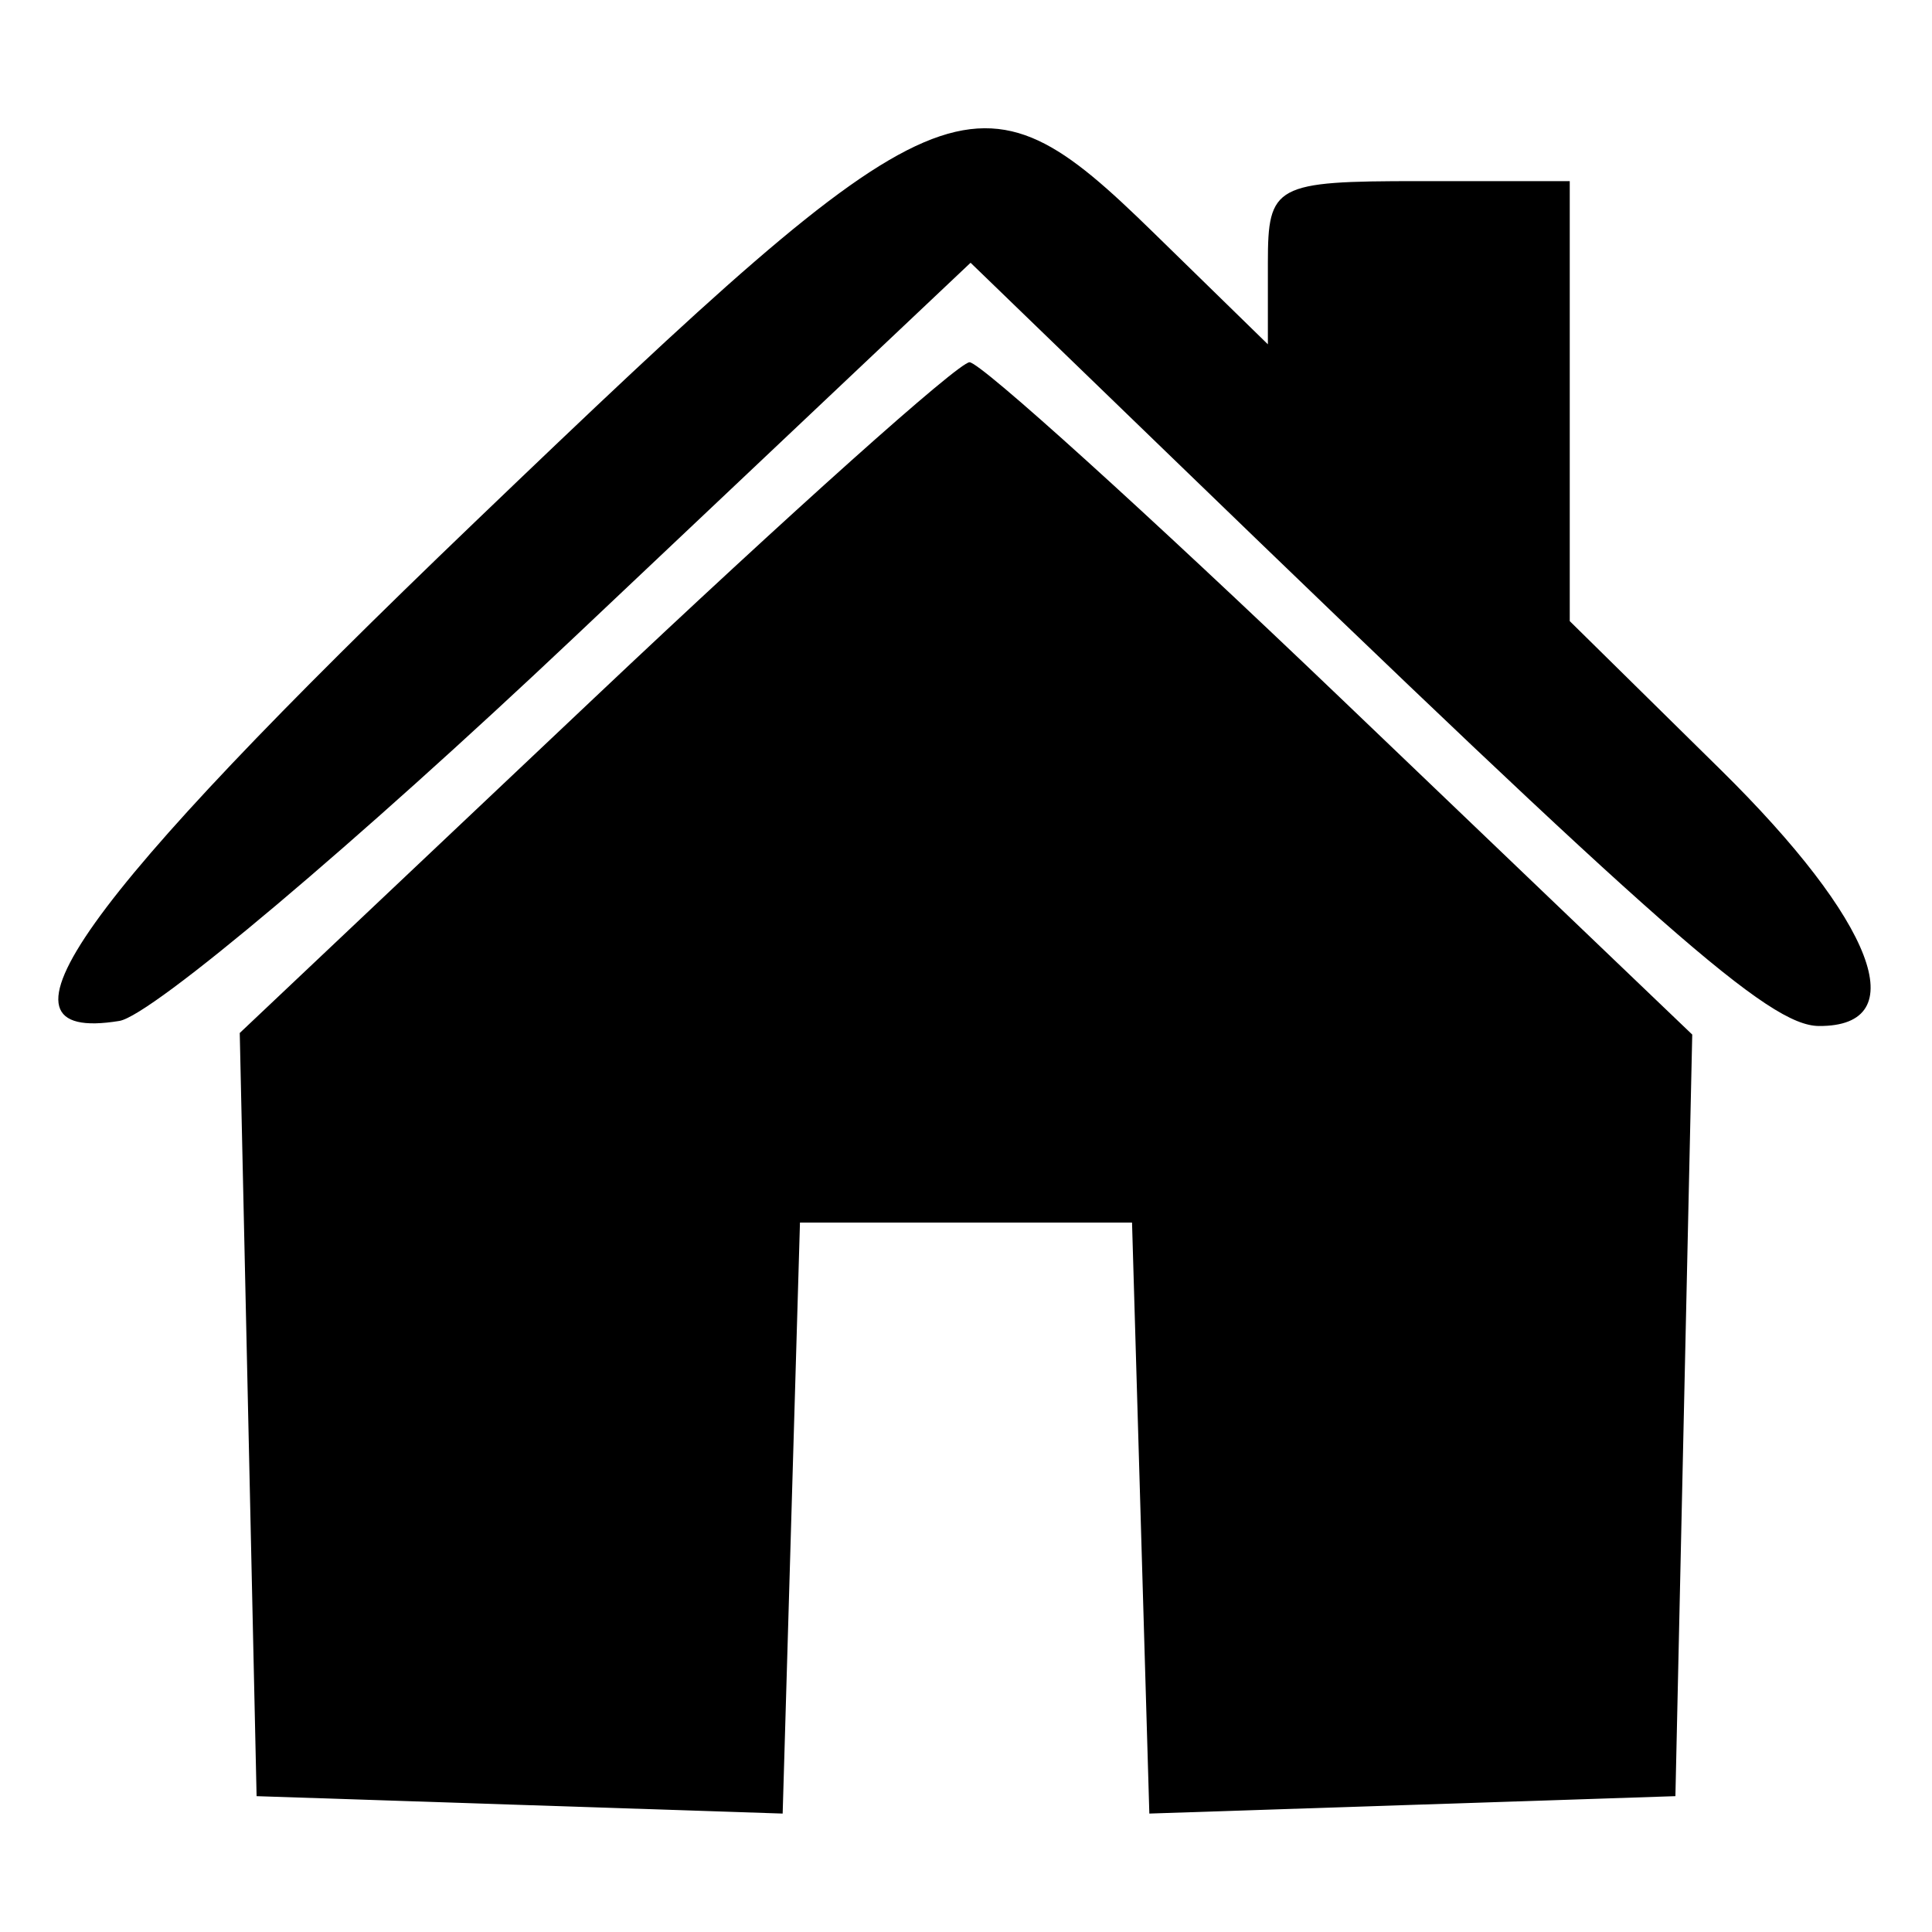<svg id="svg" xmlns="http://www.w3.org/2000/svg" xmlns:xlink="http://www.w3.org/1999/xlink" width="400" height="400" viewBox="0, 0, 400,400"><g id="svgg"><path id="path0" d="M98.299 108.096 C 16.216 186.796,-4.723 216.185,24.716 211.372 C 31.435 210.274,73.836 174.506,118.940 131.888 L 200.947 54.400 242.661 94.743 C 344.151 192.899,366.284 212.350,376.563 212.422 C 396.461 212.564,388.111 190.757,356.250 159.375 L 325.000 128.595 325.000 83.047 L 325.000 37.500 293.750 37.500 C 263.958 37.500,262.500 38.288,262.500 54.393 L 262.500 71.287 238.799 48.143 C 201.787 12.002,195.904 14.512,98.299 108.096 M123.107 144.435 L 49.637 213.871 51.381 292.873 L 53.125 371.875 107.583 373.677 L 162.042 375.480 163.833 314.302 L 165.625 253.125 200.000 253.125 L 234.375 253.125 236.167 314.302 L 237.958 375.480 292.417 373.677 L 346.875 371.875 348.618 293.036 L 350.361 214.197 277.622 144.599 C 237.616 106.319,203.015 75.000,200.731 75.000 C 198.447 75.000,163.516 106.246,123.107 144.435 " stroke="none" fill="#000000" fill-rule="evenodd"></path></g></svg>